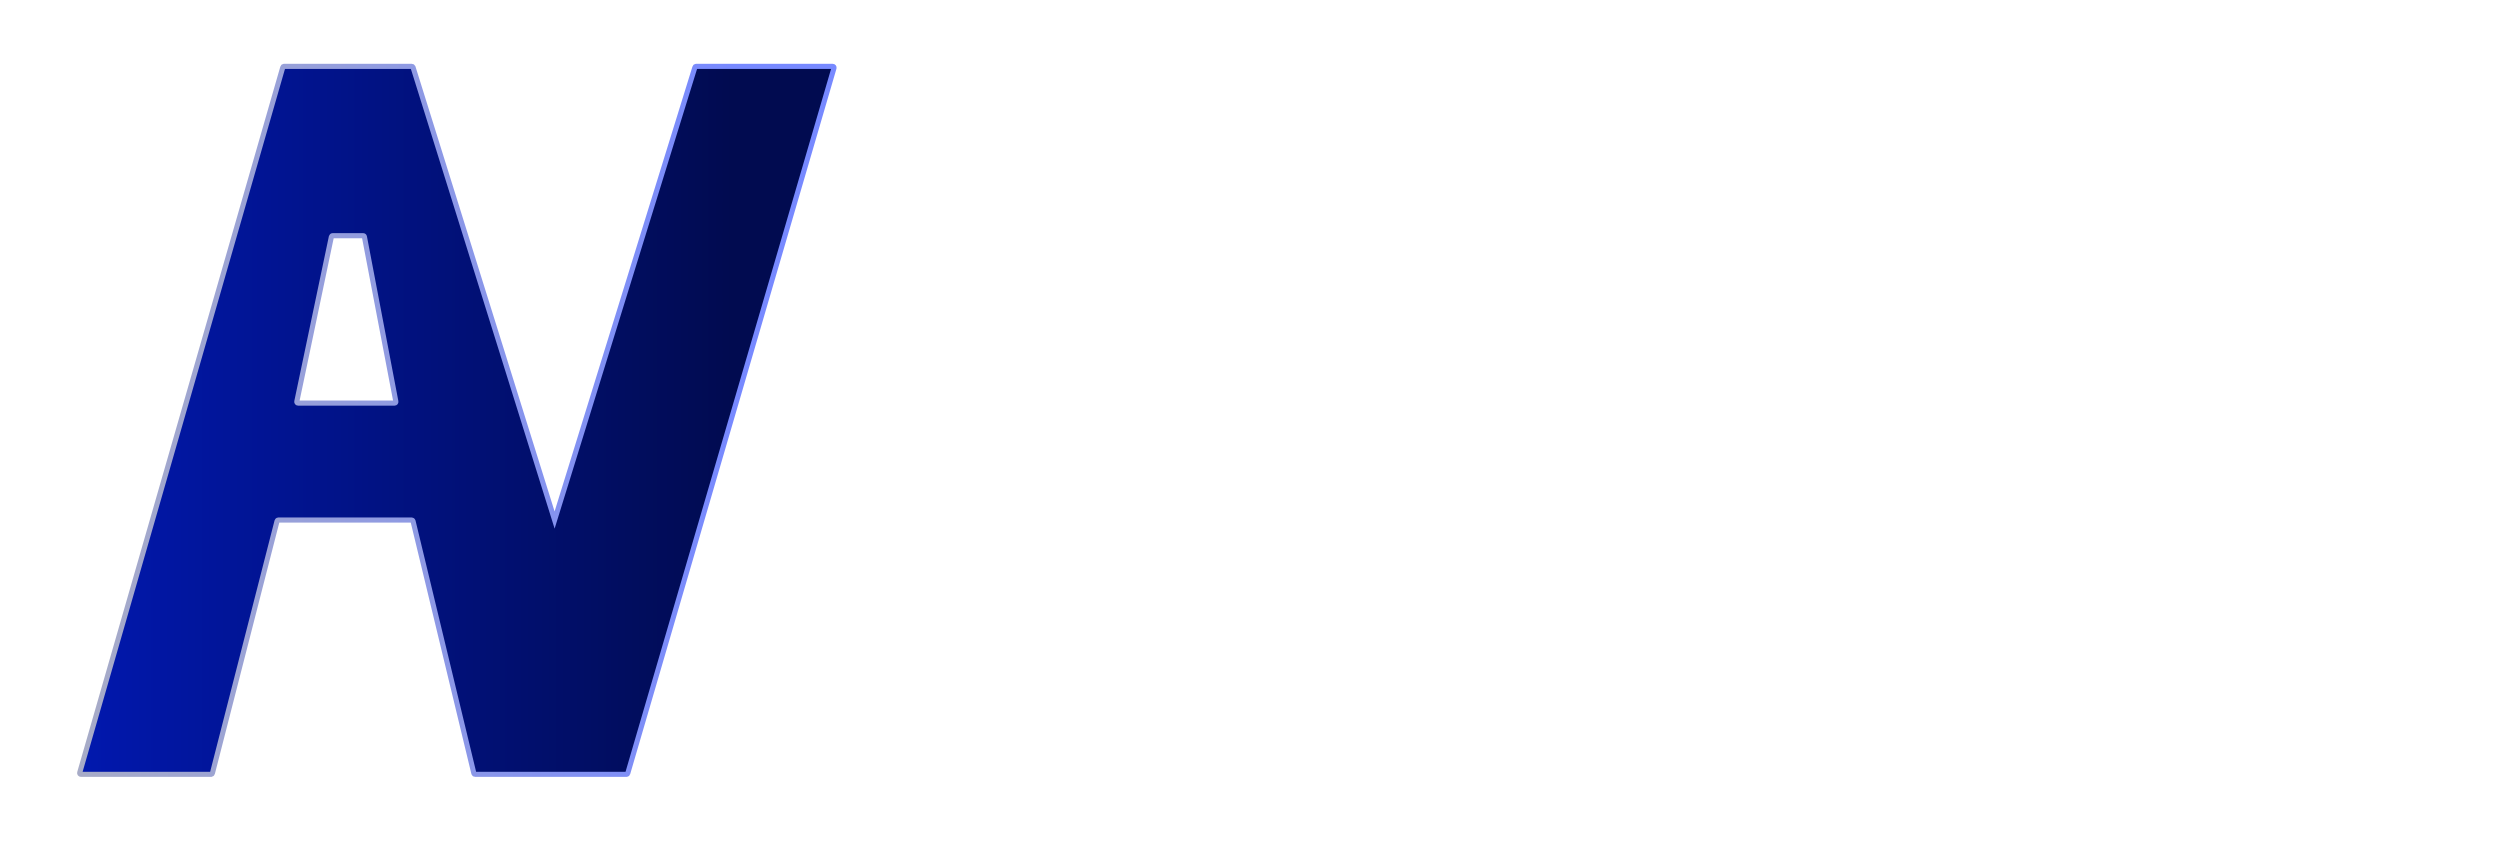 <svg width="113" height="38" viewBox="0 0 113 38" fill="none" xmlns="http://www.w3.org/2000/svg">
<g filter="url(#filter0_di_793_332)">
<path fill-rule="evenodd" clip-rule="evenodd" d="M3.602 34.926C3.592 34.963 3.619 35 3.658 35H9.543C9.57 35 9.593 34.982 9.599 34.957L12.523 23.549C12.53 23.523 12.553 23.505 12.579 23.505H18.611C18.638 23.505 18.661 23.524 18.668 23.55L21.419 34.956C21.425 34.982 21.448 35 21.475 35H28.318C28.343 35 28.366 34.983 28.373 34.958L37.697 3.074C37.707 3.037 37.68 3 37.641 3H31.465C31.439 3 31.417 3.016 31.41 3.041L25.068 23.505L18.669 3.041C18.662 3.016 18.64 3 18.614 3H12.838C12.812 3 12.789 3.017 12.782 3.042L3.602 34.926ZM17.893 18.152C17.9 18.187 17.872 18.22 17.836 18.22H13.472C13.435 18.22 13.408 18.186 13.415 18.151L14.979 10.699C14.985 10.673 15.009 10.653 15.036 10.653H16.414C16.442 10.653 16.466 10.673 16.471 10.7L17.893 18.152Z" fill="url(#paint0_linear_793_332)"/>
<path fill-rule="evenodd" clip-rule="evenodd" d="M3.602 34.926C3.592 34.963 3.619 35 3.658 35H9.543C9.57 35 9.593 34.982 9.599 34.957L12.523 23.549C12.53 23.523 12.553 23.505 12.579 23.505H18.611C18.638 23.505 18.661 23.524 18.668 23.55L21.419 34.956C21.425 34.982 21.448 35 21.475 35H28.318C28.343 35 28.366 34.983 28.373 34.958L37.697 3.074C37.707 3.037 37.68 3 37.641 3H31.465C31.439 3 31.417 3.016 31.41 3.041L25.068 23.505L18.669 3.041C18.662 3.016 18.64 3 18.614 3H12.838C12.812 3 12.789 3.017 12.782 3.042L3.602 34.926ZM17.893 18.152C17.9 18.187 17.872 18.22 17.836 18.22H13.472C13.435 18.22 13.408 18.186 13.415 18.151L14.979 10.699C14.985 10.673 15.009 10.653 15.036 10.653H16.414C16.442 10.653 16.466 10.673 16.471 10.7L17.893 18.152Z" stroke="url(#paint1_linear_793_332)" stroke-width="0.231"/>
</g>
<path d="M37.9 25L43.28 10.36H44.76L49.9 25H48.14L46.88 20.92H41.04L39.72 25H37.9ZM41.58 19.44H46.36L44 12.62L41.58 19.44ZM51.198 25V14.38H52.238L52.678 15.62C52.718 15.607 52.865 15.527 53.118 15.38C53.372 15.22 53.525 15.127 53.578 15.1C53.645 15.073 53.792 15 54.018 14.88C54.245 14.747 54.405 14.667 54.498 14.64C54.592 14.613 54.745 14.56 54.958 14.48C55.172 14.4 55.345 14.347 55.478 14.32C55.625 14.293 55.798 14.267 55.998 14.24C56.198 14.213 56.398 14.2 56.598 14.2C57.612 14.2 58.412 14.533 58.998 15.2C59.585 15.867 59.878 16.667 59.878 17.6V25H58.398V17.6C58.398 16.973 58.232 16.5 57.898 16.18C57.565 15.847 57.132 15.68 56.598 15.68C56.092 15.68 55.612 15.733 55.158 15.84C54.705 15.947 54.338 16.06 54.058 16.18C53.792 16.287 53.332 16.5 52.678 16.82V25H51.198ZM61.477 12.66V11.58C61.477 11.247 61.637 11.08 61.957 11.08H62.957C63.264 11.08 63.417 11.247 63.417 11.58V12.66C63.417 12.967 63.264 13.12 62.957 13.12H61.957C61.637 13.12 61.477 12.967 61.477 12.66ZM61.677 25V14.38H63.157V25H61.677ZM64.423 14.38H66.043L69.363 22.82L72.723 14.38H74.343L70.083 25H68.603L64.423 14.38ZM75.345 19.64C75.345 18.467 75.425 17.527 75.585 16.82C75.745 16.1 76.032 15.56 76.445 15.2C76.872 14.827 77.339 14.587 77.845 14.48C78.365 14.36 79.079 14.3 79.985 14.3C80.719 14.3 81.292 14.333 81.705 14.4C82.119 14.467 82.525 14.62 82.925 14.86C83.325 15.1 83.612 15.48 83.785 16C83.959 16.52 84.045 17.207 84.045 18.06C84.045 19.687 83.132 20.5 81.305 20.5H76.825C76.825 21.74 76.965 22.573 77.245 23C77.525 23.413 78.059 23.62 78.845 23.62C78.939 23.62 79.079 23.62 79.265 23.62C79.452 23.62 79.592 23.62 79.685 23.62C81.552 23.62 82.939 23.553 83.845 23.42V24.54C82.525 24.913 80.859 25.1 78.845 25.1C77.499 25.1 76.579 24.713 76.085 23.94C75.592 23.167 75.345 21.733 75.345 19.64ZM76.825 19.04H81.305C82.145 19.04 82.565 18.713 82.565 18.06C82.565 17.033 82.412 16.4 82.105 16.16C81.812 15.907 81.112 15.78 80.005 15.78C79.539 15.78 79.192 15.787 78.965 15.8C78.752 15.813 78.492 15.853 78.185 15.92C77.892 15.973 77.679 16.067 77.545 16.2C77.425 16.333 77.292 16.52 77.145 16.76C77.012 17 76.925 17.307 76.885 17.68C76.845 18.053 76.825 18.507 76.825 19.04ZM85.653 25V14.38H86.693L87.133 15.72C87.2 15.68 87.367 15.58 87.633 15.42C87.913 15.26 88.093 15.16 88.173 15.12C88.266 15.067 88.433 14.98 88.673 14.86C88.913 14.74 89.1 14.66 89.233 14.62C89.38 14.567 89.56 14.507 89.773 14.44C90 14.373 90.22 14.327 90.433 14.3C90.647 14.273 90.867 14.26 91.093 14.26C91.867 14.26 92.36 14.313 92.573 14.42V15.88C92.253 15.8 91.76 15.76 91.093 15.76C90.587 15.76 90.1 15.813 89.633 15.92C89.18 16.027 88.813 16.14 88.533 16.26C88.266 16.38 87.8 16.6 87.133 16.92V25H85.653ZM93.369 17.84V16.92C93.369 16.053 93.582 15.4 94.009 14.96C94.435 14.507 95.142 14.28 96.129 14.28C97.395 14.28 99.135 14.387 101.349 14.6V15.74H96.129C95.822 15.74 95.575 15.767 95.389 15.82C95.202 15.873 95.069 15.967 94.989 16.1C94.922 16.22 94.882 16.333 94.869 16.44C94.855 16.547 94.849 16.707 94.849 16.92V17.84C94.849 18.107 94.875 18.32 94.929 18.48C94.995 18.64 95.095 18.753 95.229 18.82C95.362 18.887 95.489 18.933 95.609 18.96C95.729 18.973 95.902 18.98 96.129 18.98H99.289C100.129 18.98 100.769 19.22 101.209 19.7C101.662 20.167 101.889 20.787 101.889 21.56V22.54C101.889 23.527 101.649 24.2 101.169 24.56C100.689 24.92 100.062 25.1 99.289 25.1C98.049 25.1 96.222 24.973 93.809 24.72V23.62H99.289C99.315 23.62 99.342 23.62 99.369 23.62C99.462 23.62 99.555 23.613 99.649 23.6C99.742 23.573 99.849 23.527 99.969 23.46C100.102 23.393 100.209 23.28 100.289 23.12C100.369 22.96 100.409 22.767 100.409 22.54V21.56C100.409 21.187 100.322 20.913 100.149 20.74C99.989 20.553 99.702 20.46 99.289 20.46H96.129C95.155 20.46 94.449 20.273 94.009 19.9C93.582 19.527 93.369 18.84 93.369 17.84ZM103.286 19.64C103.286 18.467 103.366 17.527 103.526 16.82C103.686 16.1 103.973 15.56 104.386 15.2C104.813 14.827 105.279 14.587 105.786 14.48C106.306 14.36 107.019 14.3 107.926 14.3C108.659 14.3 109.233 14.333 109.646 14.4C110.059 14.467 110.466 14.62 110.866 14.86C111.266 15.1 111.553 15.48 111.726 16C111.899 16.52 111.986 17.207 111.986 18.06C111.986 19.687 111.073 20.5 109.246 20.5H104.766C104.766 21.74 104.906 22.573 105.186 23C105.466 23.413 105.999 23.62 106.786 23.62C106.879 23.62 107.019 23.62 107.206 23.62C107.393 23.62 107.533 23.62 107.626 23.62C109.493 23.62 110.879 23.553 111.786 23.42V24.54C110.466 24.913 108.799 25.1 106.786 25.1C105.439 25.1 104.519 24.713 104.026 23.94C103.533 23.167 103.286 21.733 103.286 19.64ZM104.766 19.04H109.246C110.086 19.04 110.506 18.713 110.506 18.06C110.506 17.033 110.353 16.4 110.046 16.16C109.753 15.907 109.053 15.78 107.946 15.78C107.479 15.78 107.133 15.787 106.906 15.8C106.693 15.813 106.433 15.853 106.126 15.92C105.833 15.973 105.619 16.067 105.486 16.2C105.366 16.333 105.233 16.52 105.086 16.76C104.953 17 104.866 17.307 104.826 17.68C104.786 18.053 104.766 18.507 104.766 19.04Z" fill="white"/>
<defs>
<filter id="filter0_di_793_332" x="0.7" y="0.1" width="39.898" height="37.8" filterUnits="userSpaceOnUse" color-interpolation-filters="sRGB">
<feFlood flood-opacity="0" result="BackgroundImageFix"/>
<feColorMatrix in="SourceAlpha" type="matrix" values="0 0 0 0 0 0 0 0 0 0 0 0 0 0 0 0 0 0 127 0" result="hardAlpha"/>
<feOffset/>
<feGaussianBlur stdDeviation="1.392"/>
<feComposite in2="hardAlpha" operator="out"/>
<feColorMatrix type="matrix" values="0 0 0 0 1 0 0 0 0 1 0 0 0 0 1 0 0 0 1 0"/>
<feBlend mode="normal" in2="BackgroundImageFix" result="effect1_dropShadow_793_332"/>
<feBlend mode="normal" in="SourceGraphic" in2="effect1_dropShadow_793_332" result="shape"/>
<feColorMatrix in="SourceAlpha" type="matrix" values="0 0 0 0 0 0 0 0 0 0 0 0 0 0 0 0 0 0 127 0" result="hardAlpha"/>
<feOffset/>
<feGaussianBlur stdDeviation="0.924"/>
<feComposite in2="hardAlpha" operator="arithmetic" k2="-1" k3="1"/>
<feColorMatrix type="matrix" values="0 0 0 0 1 0 0 0 0 1 0 0 0 0 1 0 0 0 1 0"/>
<feBlend mode="normal" in2="shape" result="effect2_innerShadow_793_332"/>
</filter>
<linearGradient id="paint0_linear_793_332" x1="1.126" y1="23.072" x2="33.126" y2="23.072" gradientUnits="userSpaceOnUse">
<stop stop-color="#0119B6"/>
<stop offset="1" stop-color="#010B50"/>
</linearGradient>
<linearGradient id="paint1_linear_793_332" x1="1.126" y1="23.072" x2="33.126" y2="23.072" gradientUnits="userSpaceOnUse">
<stop stop-color="#ABAEC2"/>
<stop offset="1" stop-color="#7789FF"/>
</linearGradient>
</defs>
</svg>
